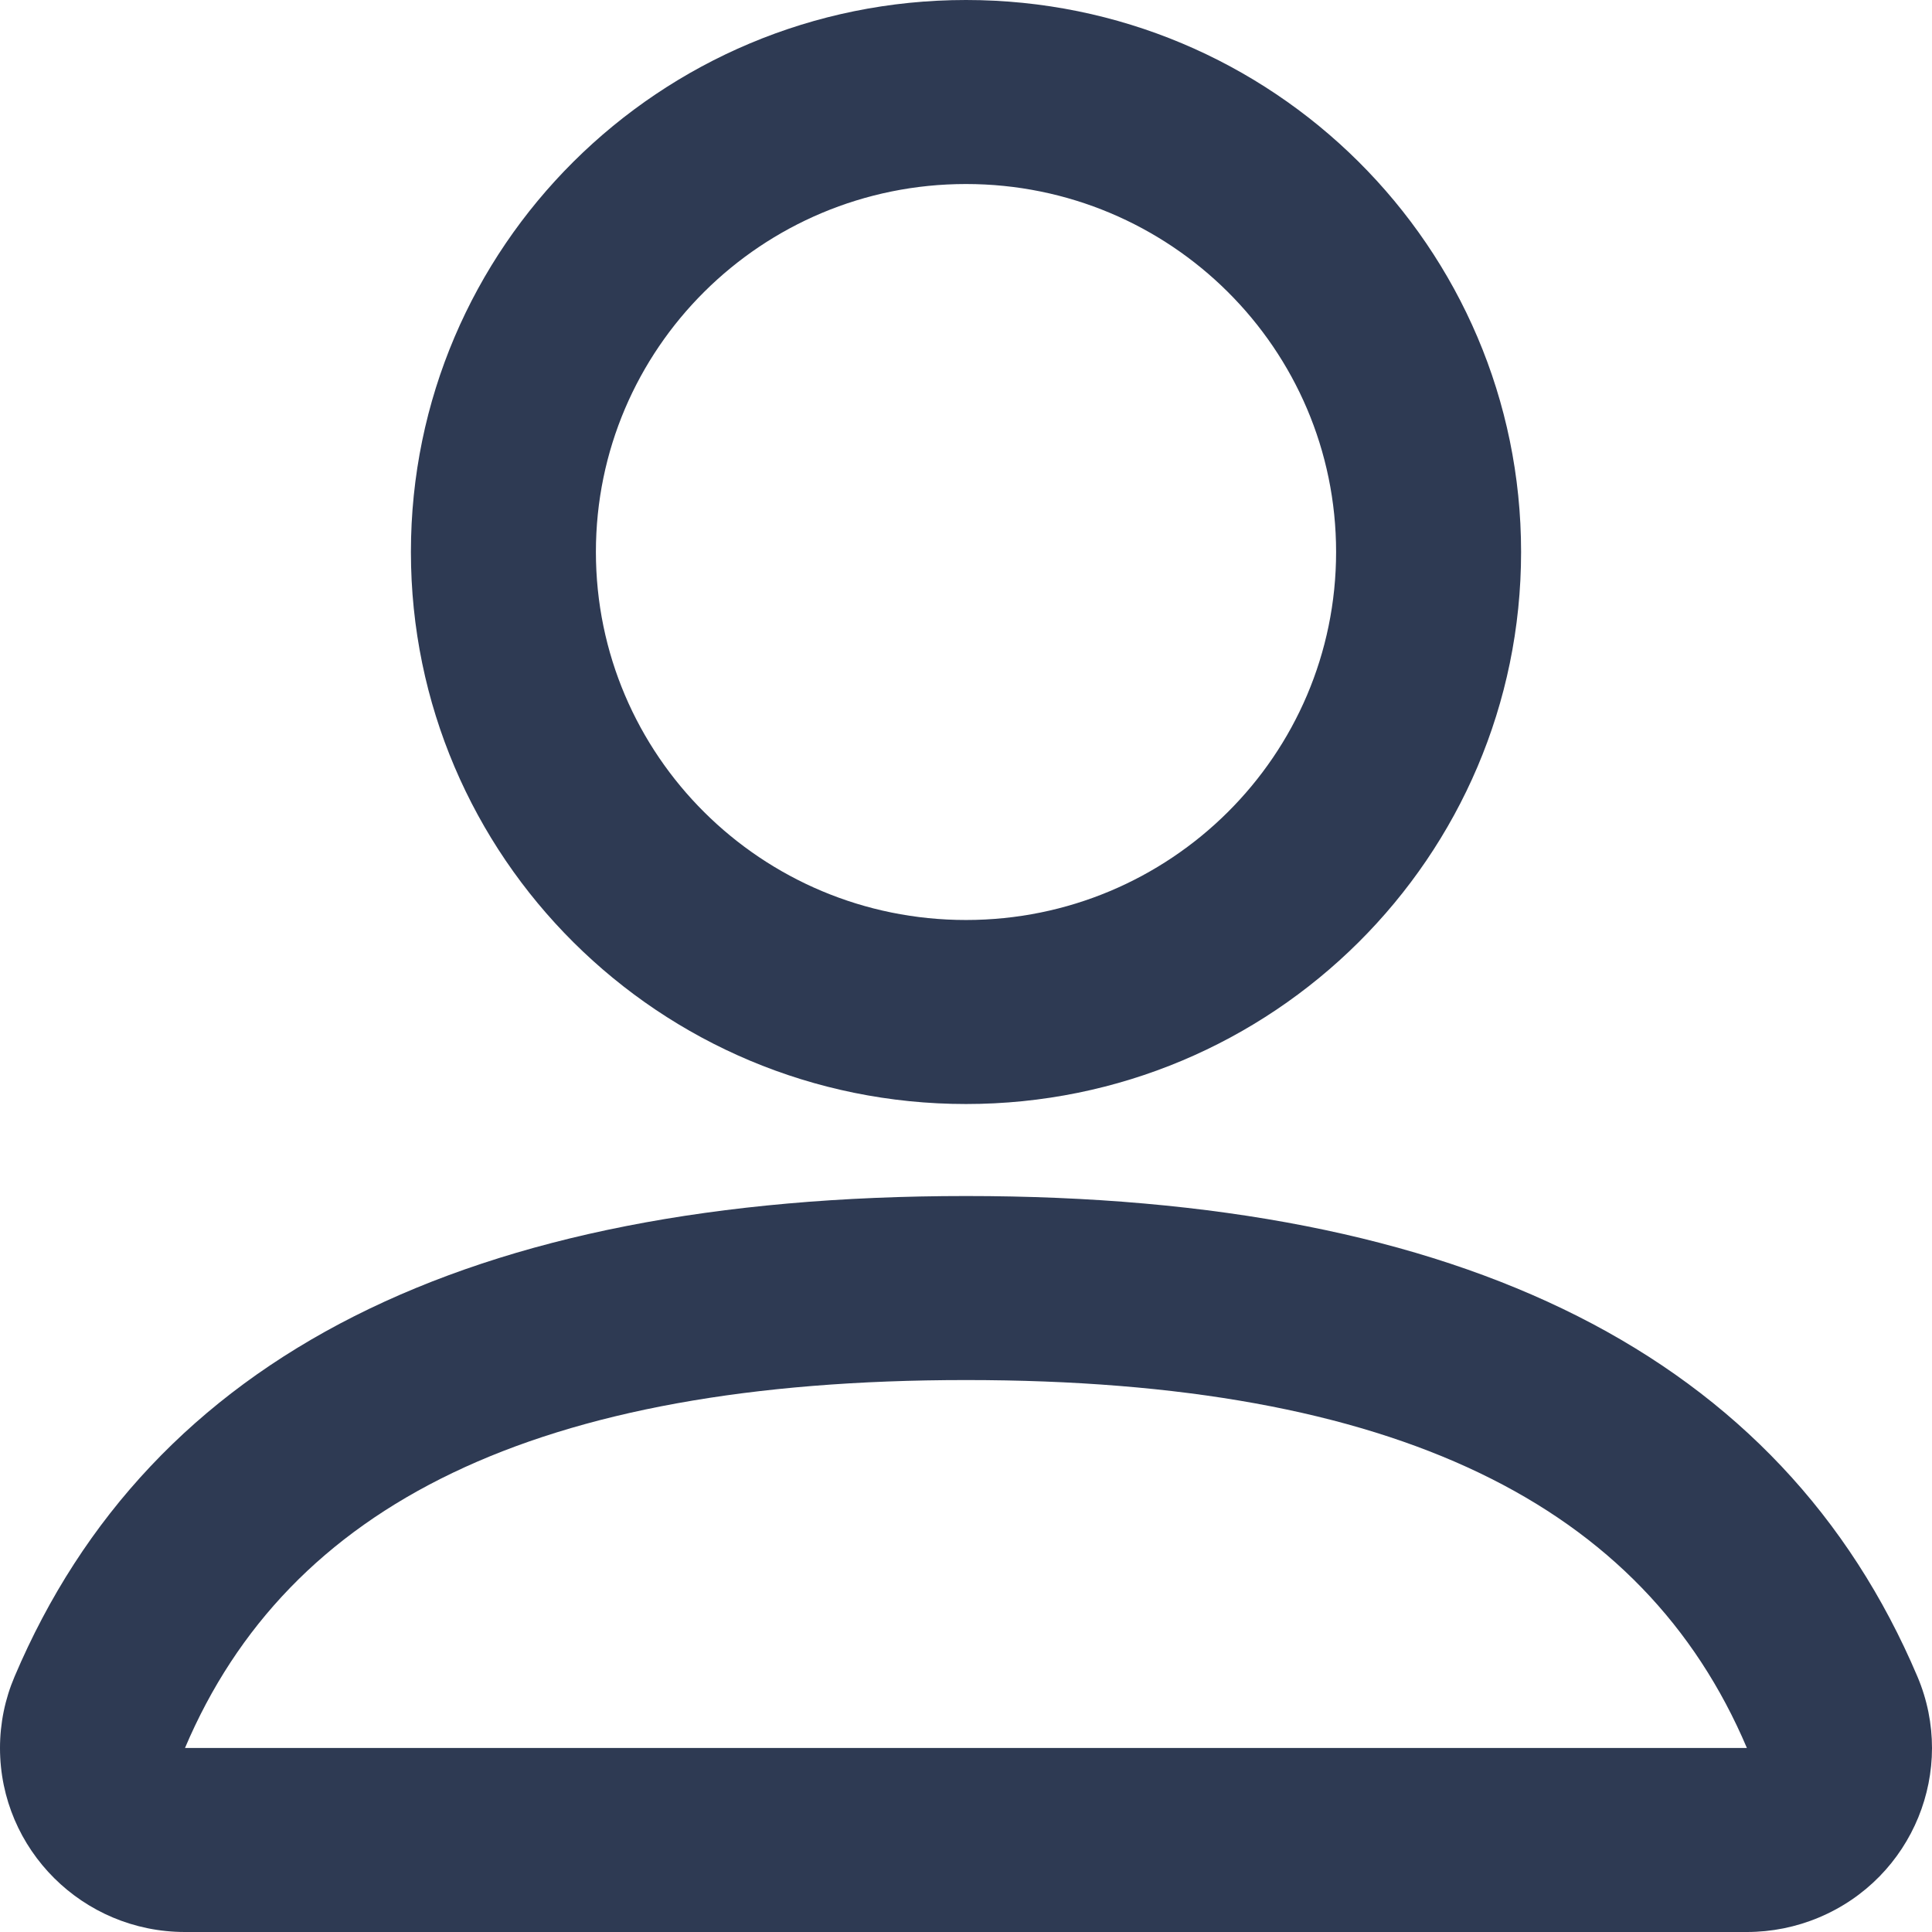 <svg width="16" height="16" viewBox="0 0 16 16" fill="none" xmlns="http://www.w3.org/2000/svg">
<path fill-rule="evenodd" clip-rule="evenodd" d="M8 9.905C12.127 9.905 14.753 11.231 15.879 13.884C16.208 14.659 15.843 15.553 15.063 15.88C14.875 15.959 14.672 16 14.467 16H1.532C0.686 16 0 15.318 0 14.476C0 14.273 0.041 14.071 0.121 13.884C1.247 11.231 3.873 9.905 8 9.905ZM8 11.429C4.434 11.429 2.387 12.462 1.532 14.476H14.467C13.612 12.462 11.566 11.429 8 11.429ZM8 0C10.539 0 12.597 2.047 12.597 4.571C12.597 7.096 10.539 9.143 8 9.143C5.461 9.143 3.403 7.096 3.403 4.571C3.403 2.047 5.461 0 8 0ZM8 1.524C6.307 1.524 4.935 2.888 4.935 4.571C4.935 6.255 6.307 7.619 8 7.619C9.692 7.619 11.065 6.255 11.065 4.571C11.065 2.888 9.692 1.524 8 1.524Z" fill="#2E3A53"/>
</svg>

